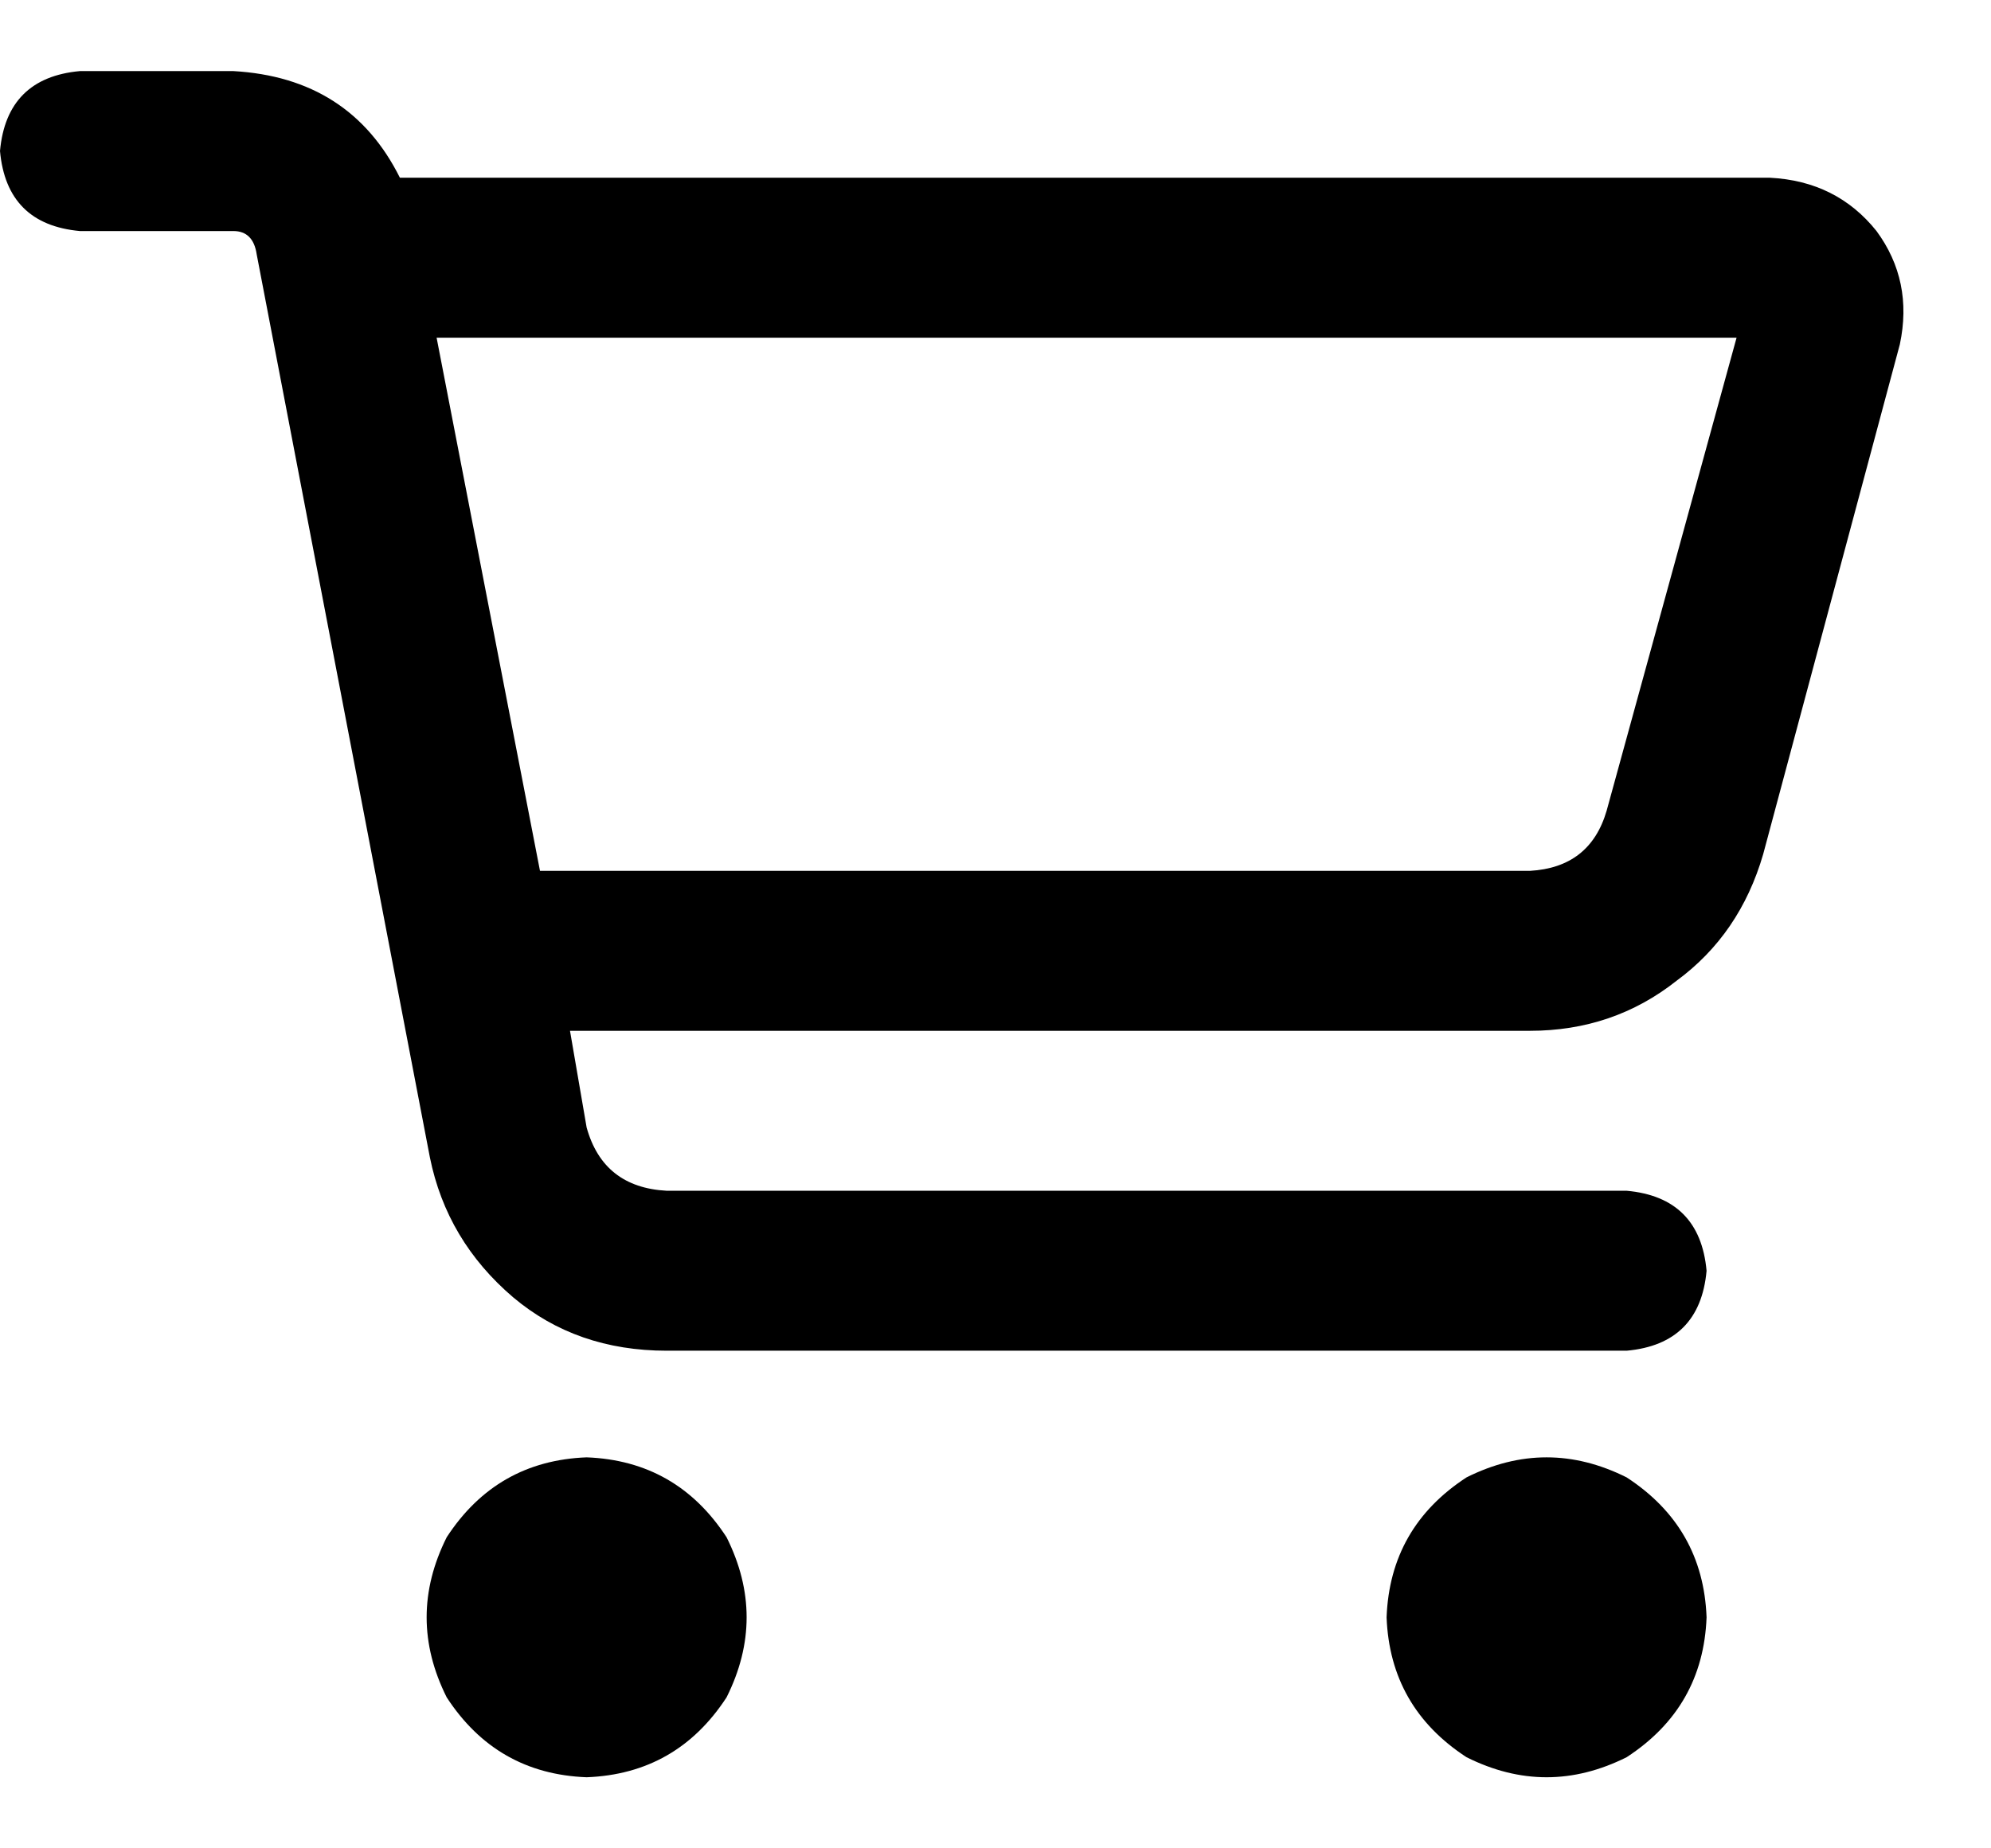 <svg width="14" height="13" viewBox="0 0 14 13" fill="none" xmlns="http://www.w3.org/2000/svg">
<path d="M0.562 0.5H1.641C2.188 0.531 2.578 0.781 2.812 1.25H12.445C12.758 1.266 13.008 1.391 13.195 1.625C13.367 1.859 13.422 2.125 13.359 2.422L12.398 6.008C12.289 6.383 12.086 6.68 11.789 6.898C11.492 7.133 11.148 7.25 10.758 7.25H4.008L4.125 7.93C4.203 8.211 4.391 8.359 4.688 8.375H11.438C11.781 8.406 11.969 8.594 12 8.938C11.969 9.281 11.781 9.469 11.438 9.5H4.688C4.266 9.5 3.906 9.375 3.609 9.125C3.297 8.859 3.102 8.531 3.023 8.141L1.805 1.789C1.789 1.68 1.734 1.625 1.641 1.625H0.562C0.219 1.594 0.031 1.406 0 1.062C0.031 0.719 0.219 0.531 0.562 0.5ZM3.07 2.375L3.797 6.125H10.758C11.039 6.109 11.219 5.969 11.297 5.703L12.211 2.375H3.07ZM4.125 12.5C3.703 12.484 3.375 12.297 3.141 11.938C2.953 11.562 2.953 11.188 3.141 10.812C3.375 10.453 3.703 10.266 4.125 10.25C4.547 10.266 4.875 10.453 5.109 10.812C5.297 11.188 5.297 11.562 5.109 11.938C4.875 12.297 4.547 12.484 4.125 12.5ZM12 11.375C11.984 11.797 11.797 12.125 11.438 12.359C11.062 12.547 10.688 12.547 10.312 12.359C9.953 12.125 9.766 11.797 9.75 11.375C9.766 10.953 9.953 10.625 10.312 10.391C10.688 10.203 11.062 10.203 11.438 10.391C11.797 10.625 11.984 10.953 12 11.375Z" fill="black"/>
</svg>
